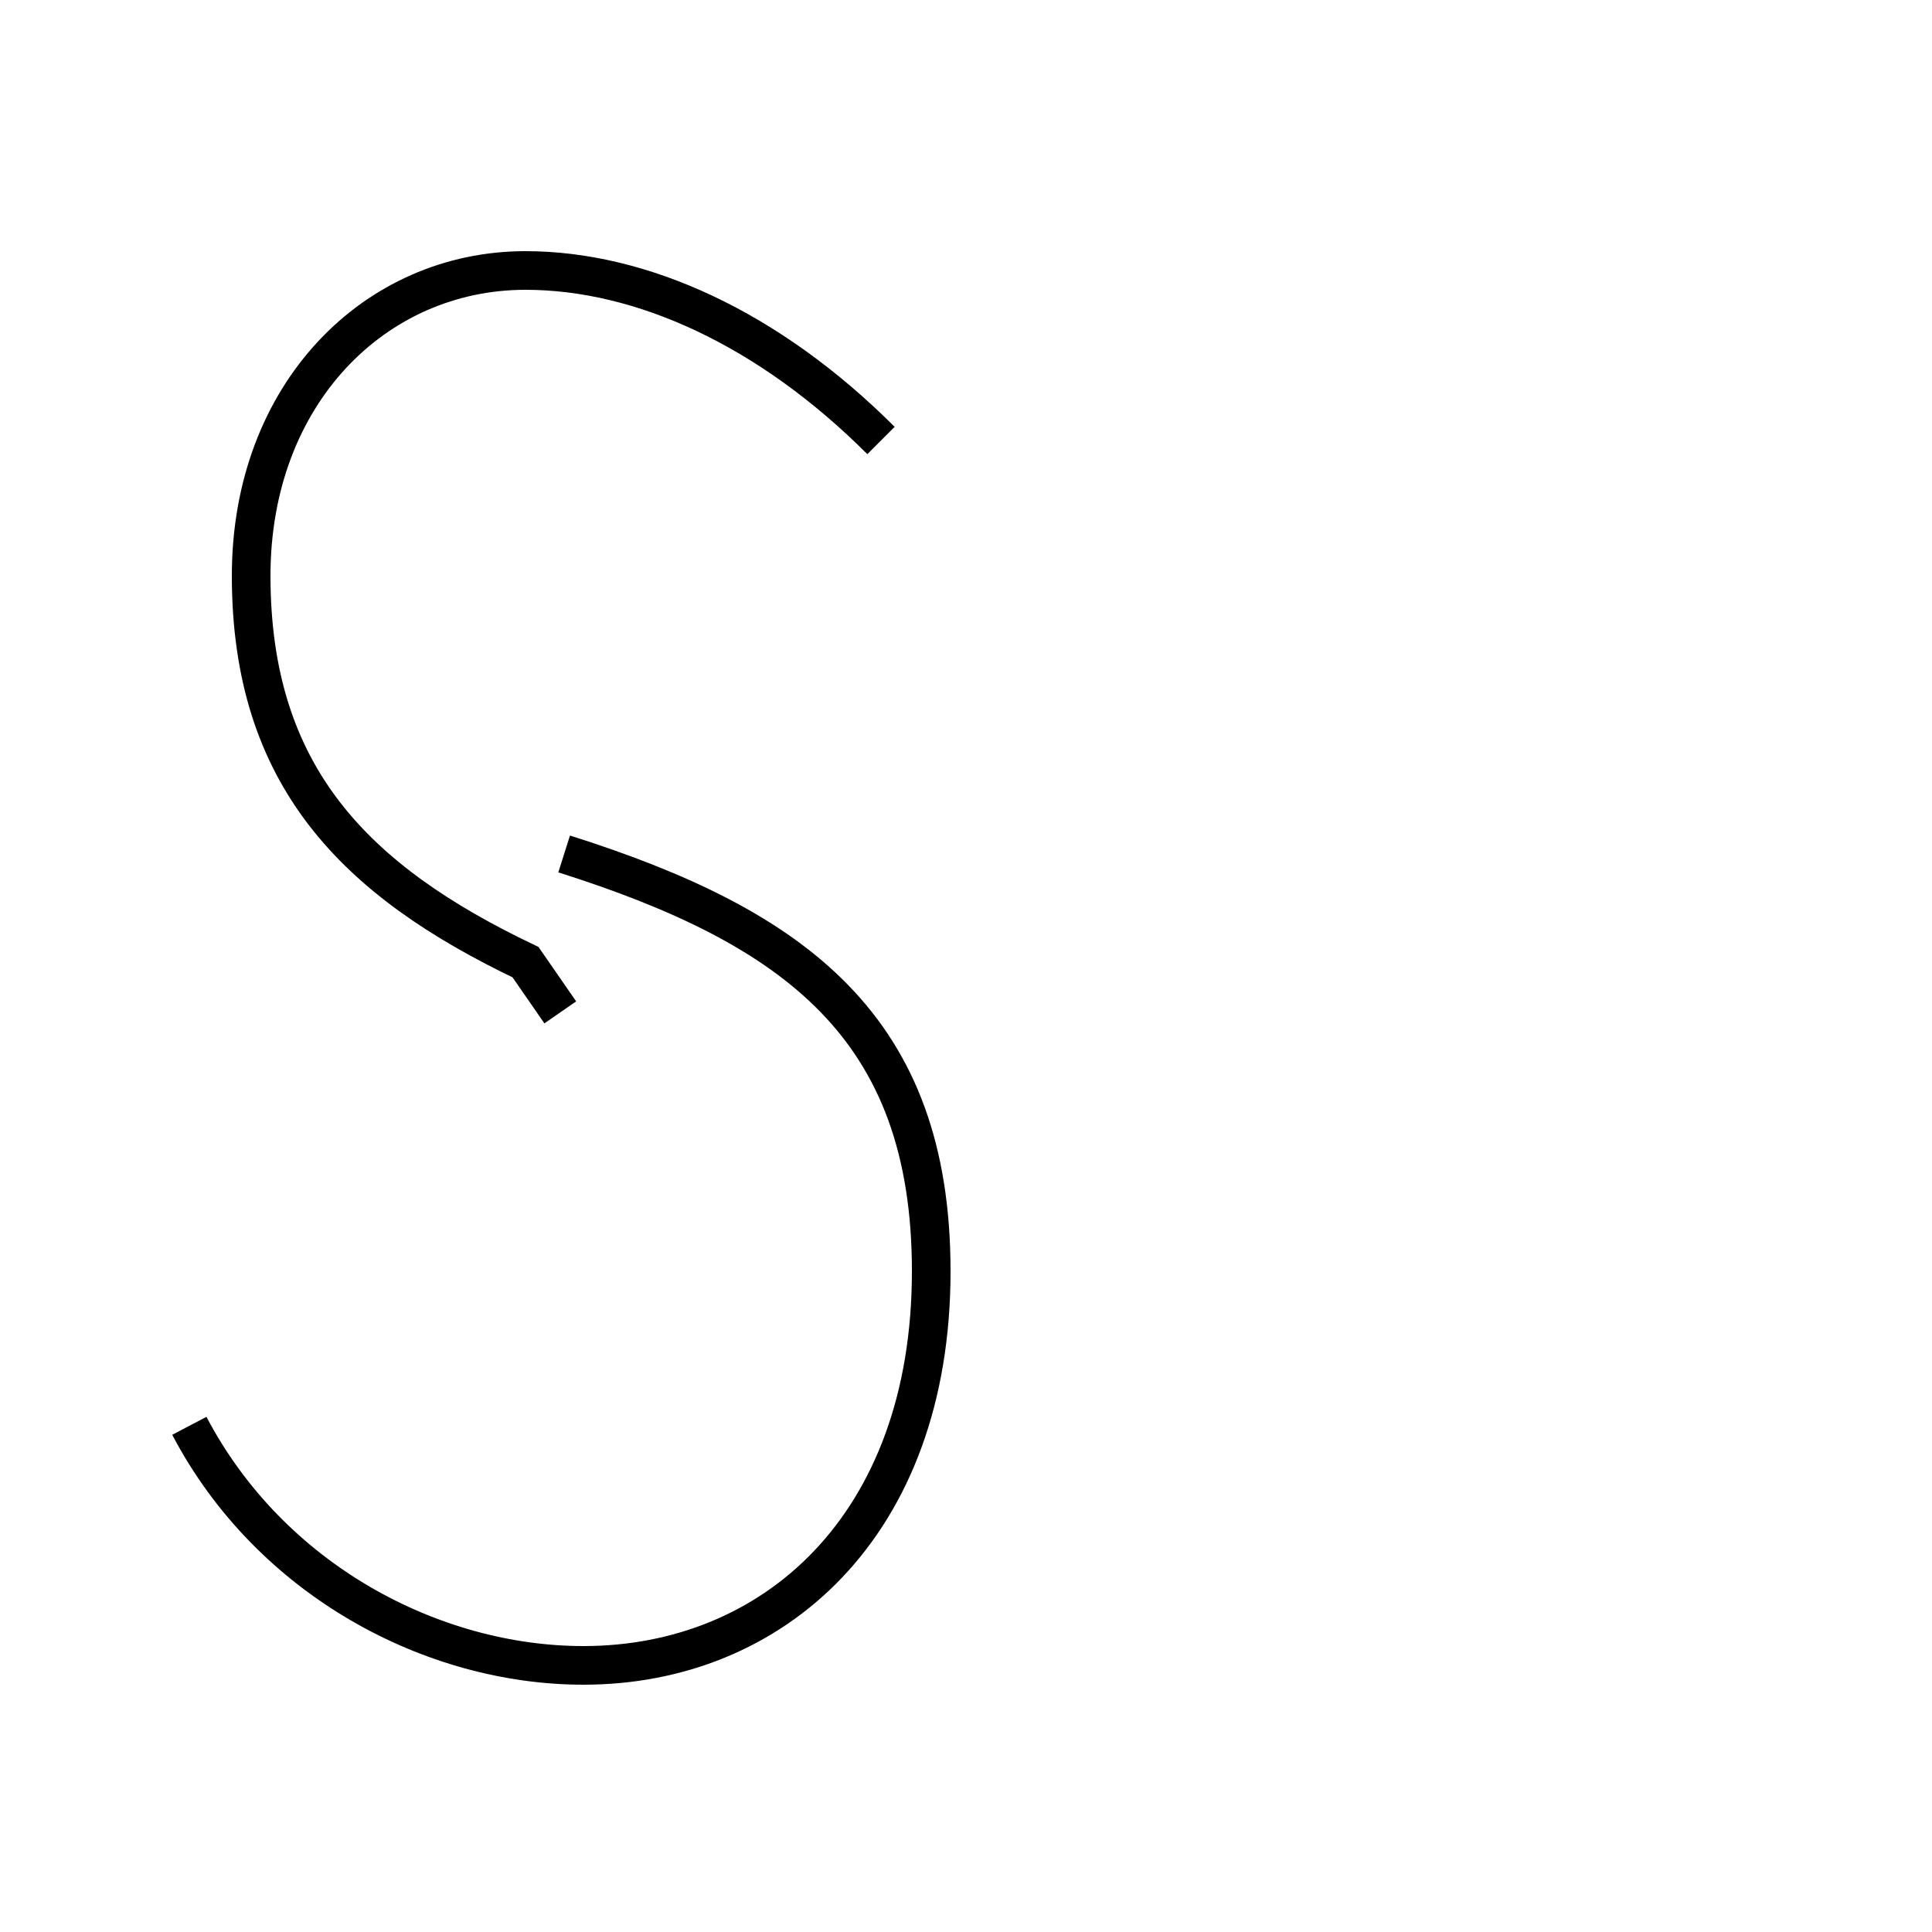 <?xml version='1.0' encoding='utf8'?>
<svg viewBox="0.0 -44.0 50.0 50.0" version="1.1" xmlns="http://www.w3.org/2000/svg">
<rect x="0.0" y="-44.0" width="50.0" height="50.0" fill="#808080" stroke="none"/>
<rect x="-1000" y="-1000" width="2000" height="2000" stroke="white" fill="white"/>
<g style="fill:none; stroke:#000000;  stroke-width:1">
<path d="M 22.8 32.6 C 19.9 35.5 16.6 37.0 13.6 37.0 C 9.7 37.0 6.5 33.8 6.5 29.1 C 6.5 23.9 9.2 21.2 13.6 19.1 L 14.5 17.8 M 4.9 7.1 C 7.0 3.1 11.2 0.9 15.1 0.9 C 20.0 0.9 24.1 4.5 24.1 11.1 C 24.1 17.4 20.6 20.0 14.6 21.9 " transform="scale(1, -1)" />
</g>
</svg>